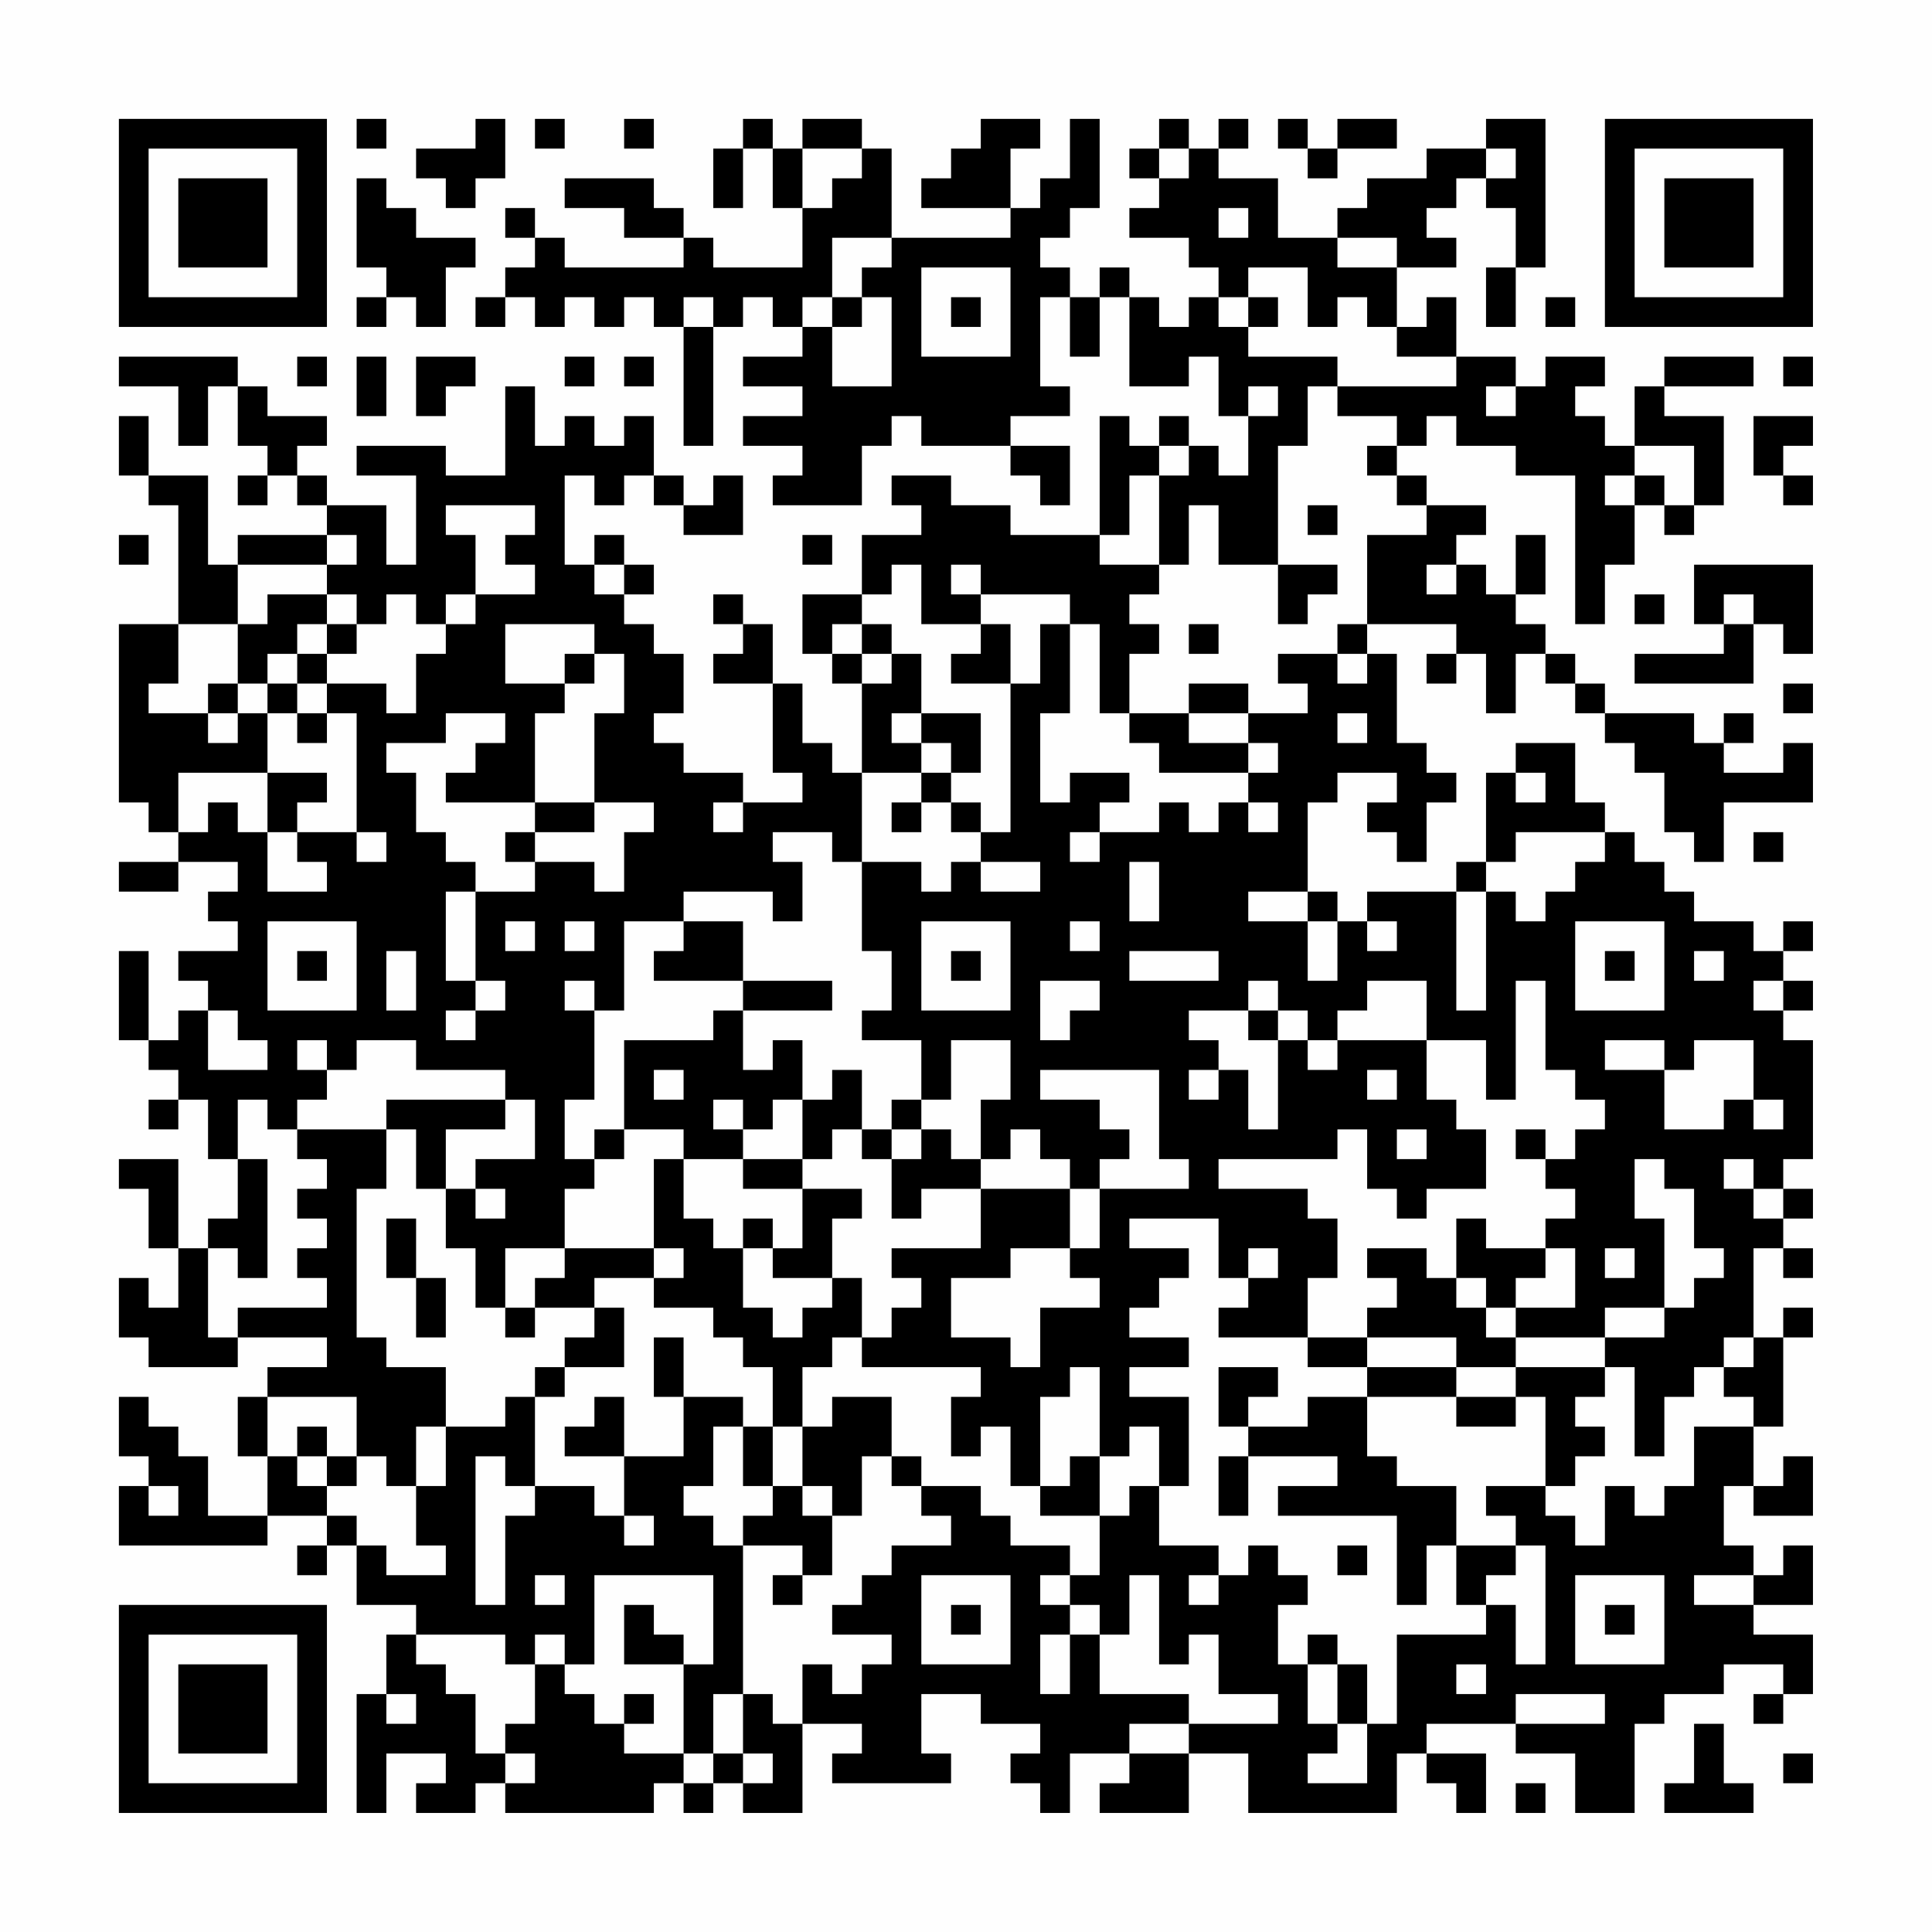 <?xml version="1.0" encoding="UTF-8"?>
<svg xmlns="http://www.w3.org/2000/svg" version="1.1" width="300" height="300" viewBox="0 0 300 300"><rect x="0" y="0" width="300" height="300" fill="#fefefe"/><g transform="scale(4.615)"><g transform="translate(4,4)"><path fill-rule="evenodd" d="M8 0L8 1L9 1L9 0ZM12 0L12 1L10 1L10 2L11 2L11 3L12 3L12 2L13 2L13 0ZM14 0L14 1L15 1L15 0ZM17 0L17 1L18 1L18 0ZM21 0L21 1L20 1L20 3L21 3L21 1L22 1L22 3L23 3L23 5L20 5L20 4L19 4L19 3L18 3L18 2L15 2L15 3L17 3L17 4L19 4L19 5L15 5L15 4L14 4L14 3L13 3L13 4L14 4L14 5L13 5L13 6L12 6L12 7L13 7L13 6L14 6L14 7L15 7L15 6L16 6L16 7L17 7L17 6L18 6L18 7L19 7L19 11L20 11L20 7L21 7L21 6L22 6L22 7L23 7L23 8L21 8L21 9L23 9L23 10L21 10L21 11L23 11L23 12L22 12L22 13L25 13L25 11L26 11L26 10L27 10L27 11L30 11L30 12L31 12L31 13L32 13L32 11L30 11L30 10L32 10L32 9L31 9L31 6L32 6L32 8L33 8L33 6L34 6L34 9L36 9L36 8L37 8L37 10L38 10L38 12L37 12L37 11L36 11L36 10L35 10L35 11L34 11L34 10L33 10L33 14L30 14L30 13L28 13L28 12L26 12L26 13L27 13L27 14L25 14L25 16L23 16L23 18L24 18L24 19L25 19L25 22L24 22L24 21L23 21L23 19L22 19L22 17L21 17L21 16L20 16L20 17L21 17L21 18L20 18L20 19L22 19L22 22L23 22L23 23L21 23L21 22L19 22L19 21L18 21L18 20L19 20L19 18L18 18L18 17L17 17L17 16L18 16L18 15L17 15L17 14L16 14L16 15L15 15L15 12L16 12L16 13L17 13L17 12L18 12L18 13L19 13L19 14L21 14L21 12L20 12L20 13L19 13L19 12L18 12L18 10L17 10L17 11L16 11L16 10L15 10L15 11L14 11L14 9L13 9L13 12L11 12L11 11L8 11L8 12L10 12L10 15L9 15L9 13L7 13L7 12L6 12L6 11L7 11L7 10L5 10L5 9L4 9L4 8L0 8L0 9L2 9L2 11L3 11L3 9L4 9L4 11L5 11L5 12L4 12L4 13L5 13L5 12L6 12L6 13L7 13L7 14L4 14L4 15L3 15L3 12L1 12L1 10L0 10L0 12L1 12L1 13L2 13L2 17L0 17L0 23L1 23L1 24L2 24L2 25L0 25L0 26L2 26L2 25L4 25L4 26L3 26L3 27L4 27L4 28L2 28L2 29L3 29L3 30L2 30L2 31L1 31L1 28L0 28L0 31L1 31L1 32L2 32L2 33L1 33L1 34L2 34L2 33L3 33L3 35L4 35L4 37L3 37L3 38L2 38L2 35L0 35L0 36L1 36L1 38L2 38L2 40L1 40L1 39L0 39L0 41L1 41L1 42L4 42L4 41L7 41L7 42L5 42L5 43L4 43L4 45L5 45L5 47L3 47L3 45L2 45L2 44L1 44L1 43L0 43L0 45L1 45L1 46L0 46L0 48L5 48L5 47L7 47L7 48L6 48L6 49L7 49L7 48L8 48L8 50L10 50L10 51L9 51L9 53L8 53L8 57L9 57L9 55L11 55L11 56L10 56L10 57L12 57L12 56L13 56L13 57L18 57L18 56L19 56L19 57L20 57L20 56L21 56L21 57L23 57L23 54L25 54L25 55L24 55L24 56L28 56L28 55L27 55L27 53L29 53L29 54L31 54L31 55L30 55L30 56L31 56L31 57L32 57L32 55L34 55L34 56L33 56L33 57L36 57L36 55L38 55L38 57L43 57L43 55L44 55L44 56L45 56L45 57L46 57L46 55L44 55L44 54L47 54L47 55L49 55L49 57L51 57L51 54L52 54L52 53L54 53L54 52L56 52L56 53L55 53L55 54L56 54L56 53L57 53L57 51L55 51L55 50L57 50L57 48L56 48L56 49L55 49L55 48L54 48L54 46L55 46L55 47L57 47L57 45L56 45L56 46L55 46L55 44L56 44L56 41L57 41L57 40L56 40L56 41L55 41L55 38L56 38L56 39L57 39L57 38L56 38L56 37L57 37L57 36L56 36L56 35L57 35L57 31L56 31L56 30L57 30L57 29L56 29L56 28L57 28L57 27L56 27L56 28L55 28L55 27L53 27L53 26L52 26L52 25L51 25L51 24L50 24L50 23L49 23L49 21L47 21L47 22L46 22L46 25L45 25L45 26L42 26L42 27L41 27L41 26L40 26L40 23L41 23L41 22L43 22L43 23L42 23L42 24L43 24L43 25L44 25L44 23L45 23L45 22L44 22L44 21L43 21L43 18L42 18L42 17L45 17L45 18L44 18L44 19L45 19L45 18L46 18L46 20L47 20L47 18L48 18L48 19L49 19L49 20L50 20L50 21L51 21L51 22L52 22L52 24L53 24L53 25L54 25L54 23L57 23L57 21L56 21L56 22L54 22L54 21L55 21L55 20L54 20L54 21L53 21L53 20L50 20L50 19L49 19L49 18L48 18L48 17L47 17L47 16L48 16L48 14L47 14L47 16L46 16L46 15L45 15L45 14L46 14L46 13L44 13L44 12L43 12L43 11L44 11L44 10L45 10L45 11L47 11L47 12L49 12L49 17L50 17L50 15L51 15L51 13L52 13L52 14L53 14L53 13L54 13L54 10L52 10L52 9L55 9L55 8L52 8L52 9L51 9L51 11L50 11L50 10L49 10L49 9L50 9L50 8L48 8L48 9L47 9L47 8L45 8L45 6L44 6L44 7L43 7L43 5L45 5L45 4L44 4L44 3L45 3L45 2L46 2L46 3L47 3L47 5L46 5L46 7L47 7L47 5L48 5L48 0L46 0L46 1L44 1L44 2L42 2L42 3L41 3L41 4L39 4L39 2L37 2L37 1L38 1L38 0L37 0L37 1L36 1L36 0L35 0L35 1L34 1L34 2L35 2L35 3L34 3L34 4L36 4L36 5L37 5L37 6L36 6L36 7L35 7L35 6L34 6L34 5L33 5L33 6L32 6L32 5L31 5L31 4L32 4L32 3L33 3L33 0L32 0L32 2L31 2L31 3L30 3L30 1L31 1L31 0L29 0L29 1L28 1L28 2L27 2L27 3L30 3L30 4L26 4L26 1L25 1L25 0L23 0L23 1L22 1L22 0ZM39 0L39 1L40 1L40 2L41 2L41 1L43 1L43 0L41 0L41 1L40 1L40 0ZM23 1L23 3L24 3L24 2L25 2L25 1ZM35 1L35 2L36 2L36 1ZM46 1L46 2L47 2L47 1ZM8 2L8 5L9 5L9 6L8 6L8 7L9 7L9 6L10 6L10 7L11 7L11 5L12 5L12 4L10 4L10 3L9 3L9 2ZM37 3L37 4L38 4L38 3ZM24 4L24 6L23 6L23 7L24 7L24 9L26 9L26 6L25 6L25 5L26 5L26 4ZM41 4L41 5L43 5L43 4ZM27 5L27 8L30 8L30 5ZM38 5L38 6L37 6L37 7L38 7L38 8L41 8L41 9L40 9L40 11L39 11L39 15L37 15L37 13L36 13L36 15L35 15L35 12L36 12L36 11L35 11L35 12L34 12L34 14L33 14L33 15L35 15L35 16L34 16L34 17L35 17L35 18L34 18L34 20L33 20L33 17L32 17L32 16L29 16L29 15L28 15L28 16L29 16L29 17L27 17L27 15L26 15L26 16L25 16L25 17L24 17L24 18L25 18L25 19L26 19L26 18L27 18L27 20L26 20L26 21L27 21L27 22L25 22L25 25L24 25L24 24L22 24L22 25L23 25L23 27L22 27L22 26L19 26L19 27L17 27L17 30L16 30L16 29L15 29L15 30L16 30L16 33L15 33L15 35L16 35L16 36L15 36L15 38L13 38L13 40L12 40L12 38L11 38L11 36L12 36L12 37L13 37L13 36L12 36L12 35L14 35L14 33L13 33L13 32L10 32L10 31L8 31L8 32L7 32L7 31L6 31L6 32L7 32L7 33L6 33L6 34L5 34L5 33L4 33L4 35L5 35L5 39L4 39L4 38L3 38L3 41L4 41L4 40L7 40L7 39L6 39L6 38L7 38L7 37L6 37L6 36L7 36L7 35L6 35L6 34L9 34L9 36L8 36L8 41L9 41L9 42L11 42L11 44L10 44L10 46L9 46L9 45L8 45L8 43L5 43L5 45L6 45L6 46L7 46L7 47L8 47L8 48L9 48L9 49L11 49L11 48L10 48L10 46L11 46L11 44L13 44L13 43L14 43L14 46L13 46L13 45L12 45L12 50L13 50L13 47L14 47L14 46L16 46L16 47L17 47L17 48L18 48L18 47L17 47L17 45L19 45L19 43L21 43L21 44L20 44L20 46L19 46L19 47L20 47L20 48L21 48L21 53L20 53L20 55L19 55L19 52L20 52L20 49L16 49L16 52L15 52L15 51L14 51L14 52L13 52L13 51L10 51L10 52L11 52L11 53L12 53L12 55L13 55L13 56L14 56L14 55L13 55L13 54L14 54L14 52L15 52L15 53L16 53L16 54L17 54L17 55L19 55L19 56L20 56L20 55L21 55L21 56L22 56L22 55L21 55L21 53L22 53L22 54L23 54L23 52L24 52L24 53L25 53L25 52L26 52L26 51L24 51L24 50L25 50L25 49L26 49L26 48L28 48L28 47L27 47L27 46L29 46L29 47L30 47L30 48L32 48L32 49L31 49L31 50L32 50L32 51L31 51L31 53L32 53L32 51L33 51L33 53L36 53L36 54L34 54L34 55L36 55L36 54L39 54L39 53L37 53L37 51L36 51L36 52L35 52L35 49L34 49L34 51L33 51L33 50L32 50L32 49L33 49L33 47L34 47L34 46L35 46L35 48L37 48L37 49L36 49L36 50L37 50L37 49L38 49L38 48L39 48L39 49L40 49L40 50L39 50L39 52L40 52L40 54L41 54L41 55L40 55L40 56L42 56L42 54L43 54L43 51L46 51L46 50L47 50L47 52L48 52L48 48L47 48L47 47L46 47L46 46L48 46L48 47L49 47L49 48L50 48L50 46L51 46L51 47L52 47L52 46L53 46L53 44L55 44L55 43L54 43L54 42L55 42L55 41L54 41L54 42L53 42L53 43L52 43L52 45L51 45L51 42L50 42L50 41L52 41L52 40L53 40L53 39L54 39L54 38L53 38L53 36L52 36L52 35L51 35L51 37L52 37L52 40L50 40L50 41L47 41L47 40L49 40L49 38L48 38L48 37L49 37L49 36L48 36L48 35L49 35L49 34L50 34L50 33L49 33L49 32L48 32L48 29L47 29L47 33L46 33L46 31L44 31L44 29L42 29L42 30L41 30L41 31L40 31L40 30L39 30L39 29L38 29L38 30L36 30L36 31L37 31L37 32L36 32L36 33L37 33L37 32L38 32L38 34L39 34L39 31L40 31L40 32L41 32L41 31L44 31L44 33L45 33L45 34L46 34L46 36L44 36L44 37L43 37L43 36L42 36L42 34L41 34L41 35L37 35L37 36L40 36L40 37L41 37L41 39L40 39L40 41L37 41L37 40L38 40L38 39L39 39L39 38L38 38L38 39L37 39L37 37L34 37L34 38L36 38L36 39L35 39L35 40L34 40L34 41L36 41L36 42L34 42L34 43L36 43L36 46L35 46L35 44L34 44L34 45L33 45L33 42L32 42L32 43L31 43L31 46L30 46L30 44L29 44L29 45L28 45L28 43L29 43L29 42L25 42L25 41L26 41L26 40L27 40L27 39L26 39L26 38L29 38L29 36L32 36L32 38L30 38L30 39L28 39L28 41L30 41L30 42L31 42L31 40L33 40L33 39L32 39L32 38L33 38L33 36L36 36L36 35L35 35L35 32L31 32L31 33L33 33L33 34L34 34L34 35L33 35L33 36L32 36L32 35L31 35L31 34L30 34L30 35L29 35L29 33L30 33L30 31L28 31L28 33L27 33L27 31L25 31L25 30L26 30L26 28L25 28L25 25L27 25L27 26L28 26L28 25L29 25L29 26L31 26L31 25L29 25L29 24L30 24L30 19L31 19L31 17L32 17L32 20L31 20L31 23L32 23L32 22L34 22L34 23L33 23L33 24L32 24L32 25L33 25L33 24L35 24L35 23L36 23L36 24L37 24L37 23L38 23L38 24L39 24L39 23L38 23L38 22L39 22L39 21L38 21L38 20L40 20L40 19L39 19L39 18L41 18L41 19L42 19L42 18L41 18L41 17L42 17L42 14L44 14L44 13L43 13L43 12L42 12L42 11L43 11L43 10L41 10L41 9L45 9L45 8L43 8L43 7L42 7L42 6L41 6L41 7L40 7L40 5ZM19 6L19 7L20 7L20 6ZM24 6L24 7L25 7L25 6ZM28 6L28 7L29 7L29 6ZM38 6L38 7L39 7L39 6ZM48 6L48 7L49 7L49 6ZM6 8L6 9L7 9L7 8ZM8 8L8 10L9 10L9 8ZM10 8L10 10L11 10L11 9L12 9L12 8ZM15 8L15 9L16 9L16 8ZM17 8L17 9L18 9L18 8ZM56 8L56 9L57 9L57 8ZM38 9L38 10L39 10L39 9ZM46 9L46 10L47 10L47 9ZM55 10L55 12L56 12L56 13L57 13L57 12L56 12L56 11L57 11L57 10ZM51 11L51 12L50 12L50 13L51 13L51 12L52 12L52 13L53 13L53 11ZM11 13L11 14L12 14L12 16L11 16L11 17L10 17L10 16L9 16L9 17L8 17L8 16L7 16L7 15L8 15L8 14L7 14L7 15L4 15L4 17L2 17L2 19L1 19L1 20L3 20L3 21L4 21L4 20L5 20L5 22L2 22L2 24L3 24L3 23L4 23L4 24L5 24L5 26L7 26L7 25L6 25L6 24L8 24L8 25L9 25L9 24L8 24L8 20L7 20L7 19L9 19L9 20L10 20L10 18L11 18L11 17L12 17L12 16L14 16L14 15L13 15L13 14L14 14L14 13ZM40 13L40 14L41 14L41 13ZM0 14L0 15L1 15L1 14ZM23 14L23 15L24 15L24 14ZM16 15L16 16L17 16L17 15ZM39 15L39 17L40 17L40 16L41 16L41 15ZM44 15L44 16L45 16L45 15ZM53 15L53 17L54 17L54 18L51 18L51 19L55 19L55 17L56 17L56 18L57 18L57 15ZM5 16L5 17L4 17L4 19L3 19L3 20L4 20L4 19L5 19L5 20L6 20L6 21L7 21L7 20L6 20L6 19L7 19L7 18L8 18L8 17L7 17L7 16ZM51 16L51 17L52 17L52 16ZM54 16L54 17L55 17L55 16ZM6 17L6 18L5 18L5 19L6 19L6 18L7 18L7 17ZM13 17L13 19L15 19L15 20L14 20L14 23L11 23L11 22L12 22L12 21L13 21L13 20L11 20L11 21L9 21L9 22L10 22L10 24L11 24L11 25L12 25L12 26L11 26L11 29L12 29L12 30L11 30L11 31L12 31L12 30L13 30L13 29L12 29L12 26L14 26L14 25L16 25L16 26L17 26L17 24L18 24L18 23L16 23L16 20L17 20L17 18L16 18L16 17ZM25 17L25 18L26 18L26 17ZM29 17L29 18L28 18L28 19L30 19L30 17ZM36 17L36 18L37 18L37 17ZM15 18L15 19L16 19L16 18ZM36 19L36 20L34 20L34 21L35 21L35 22L38 22L38 21L36 21L36 20L38 20L38 19ZM56 19L56 20L57 20L57 19ZM27 20L27 21L28 21L28 22L27 22L27 23L26 23L26 24L27 24L27 23L28 23L28 24L29 24L29 23L28 23L28 22L29 22L29 20ZM41 20L41 21L42 21L42 20ZM5 22L5 24L6 24L6 23L7 23L7 22ZM47 22L47 23L48 23L48 22ZM14 23L14 24L13 24L13 25L14 25L14 24L16 24L16 23ZM20 23L20 24L21 24L21 23ZM47 24L47 25L46 25L46 26L45 26L45 30L46 30L46 26L47 26L47 27L48 27L48 26L49 26L49 25L50 25L50 24ZM55 24L55 25L56 25L56 24ZM34 25L34 27L35 27L35 25ZM38 26L38 27L40 27L40 29L41 29L41 27L40 27L40 26ZM5 27L5 30L8 30L8 27ZM13 27L13 28L14 28L14 27ZM15 27L15 28L16 28L16 27ZM19 27L19 28L18 28L18 29L21 29L21 30L20 30L20 31L17 31L17 34L16 34L16 35L17 35L17 34L19 34L19 35L18 35L18 38L15 38L15 39L14 39L14 40L13 40L13 41L14 41L14 40L16 40L16 41L15 41L15 42L14 42L14 43L15 43L15 42L17 42L17 40L16 40L16 39L18 39L18 40L20 40L20 41L21 41L21 42L22 42L22 44L21 44L21 46L22 46L22 47L21 47L21 48L23 48L23 49L22 49L22 50L23 50L23 49L24 49L24 47L25 47L25 45L26 45L26 46L27 46L27 45L26 45L26 43L24 43L24 44L23 44L23 42L24 42L24 41L25 41L25 39L24 39L24 37L25 37L25 36L23 36L23 35L24 35L24 34L25 34L25 35L26 35L26 37L27 37L27 36L29 36L29 35L28 35L28 34L27 34L27 33L26 33L26 34L25 34L25 32L24 32L24 33L23 33L23 31L22 31L22 32L21 32L21 30L24 30L24 29L21 29L21 27ZM27 27L27 30L30 30L30 27ZM32 27L32 28L33 28L33 27ZM42 27L42 28L43 28L43 27ZM49 27L49 30L52 30L52 27ZM6 28L6 29L7 29L7 28ZM9 28L9 30L10 30L10 28ZM28 28L28 29L29 29L29 28ZM34 28L34 29L37 29L37 28ZM50 28L50 29L51 29L51 28ZM53 28L53 29L54 29L54 28ZM31 29L31 31L32 31L32 30L33 30L33 29ZM55 29L55 30L56 30L56 29ZM3 30L3 32L5 32L5 31L4 31L4 30ZM38 30L38 31L39 31L39 30ZM50 31L50 32L52 32L52 34L54 34L54 33L55 33L55 34L56 34L56 33L55 33L55 31L53 31L53 32L52 32L52 31ZM18 32L18 33L19 33L19 32ZM42 32L42 33L43 33L43 32ZM9 33L9 34L10 34L10 36L11 36L11 34L13 34L13 33ZM20 33L20 34L21 34L21 35L19 35L19 37L20 37L20 38L21 38L21 40L22 40L22 41L23 41L23 40L24 40L24 39L22 39L22 38L23 38L23 36L21 36L21 35L23 35L23 33L22 33L22 34L21 34L21 33ZM26 34L26 35L27 35L27 34ZM43 34L43 35L44 35L44 34ZM47 34L47 35L48 35L48 34ZM54 35L54 36L55 36L55 37L56 37L56 36L55 36L55 35ZM9 37L9 39L10 39L10 41L11 41L11 39L10 39L10 37ZM21 37L21 38L22 38L22 37ZM45 37L45 39L44 39L44 38L42 38L42 39L43 39L43 40L42 40L42 41L40 41L40 42L42 42L42 43L40 43L40 44L38 44L38 43L39 43L39 42L37 42L37 44L38 44L38 45L37 45L37 47L38 47L38 45L41 45L41 46L39 46L39 47L43 47L43 50L44 50L44 48L45 48L45 50L46 50L46 49L47 49L47 48L45 48L45 46L43 46L43 45L42 45L42 43L45 43L45 44L47 44L47 43L48 43L48 46L49 46L49 45L50 45L50 44L49 44L49 43L50 43L50 42L47 42L47 41L46 41L46 40L47 40L47 39L48 39L48 38L46 38L46 37ZM18 38L18 39L19 39L19 38ZM50 38L50 39L51 39L51 38ZM45 39L45 40L46 40L46 39ZM18 41L18 43L19 43L19 41ZM42 41L42 42L45 42L45 43L47 43L47 42L45 42L45 41ZM16 43L16 44L15 44L15 45L17 45L17 43ZM6 44L6 45L7 45L7 46L8 46L8 45L7 45L7 44ZM22 44L22 46L23 46L23 47L24 47L24 46L23 46L23 44ZM32 45L32 46L31 46L31 47L33 47L33 45ZM1 46L1 47L2 47L2 46ZM41 48L41 49L42 49L42 48ZM14 49L14 50L15 50L15 49ZM27 49L27 52L30 52L30 49ZM49 49L49 52L52 52L52 49ZM53 49L53 50L55 50L55 49ZM17 50L17 52L19 52L19 51L18 51L18 50ZM28 50L28 51L29 51L29 50ZM50 50L50 51L51 51L51 50ZM40 51L40 52L41 52L41 54L42 54L42 52L41 52L41 51ZM45 52L45 53L46 53L46 52ZM9 53L9 54L10 54L10 53ZM17 53L17 54L18 54L18 53ZM47 53L47 54L50 54L50 53ZM53 54L53 56L52 56L52 57L55 57L55 56L54 56L54 54ZM56 55L56 56L57 56L57 55ZM47 56L47 57L48 57L48 56ZM0 0L0 7L7 7L7 0ZM1 1L1 6L6 6L6 1ZM2 2L2 5L5 5L5 2ZM50 0L50 7L57 7L57 0ZM51 1L51 6L56 6L56 1ZM52 2L52 5L55 5L55 2ZM0 50L0 57L7 57L7 50ZM1 51L1 56L6 56L6 51ZM2 52L2 55L5 55L5 52Z" fill="#000000"/></g></g></svg>
